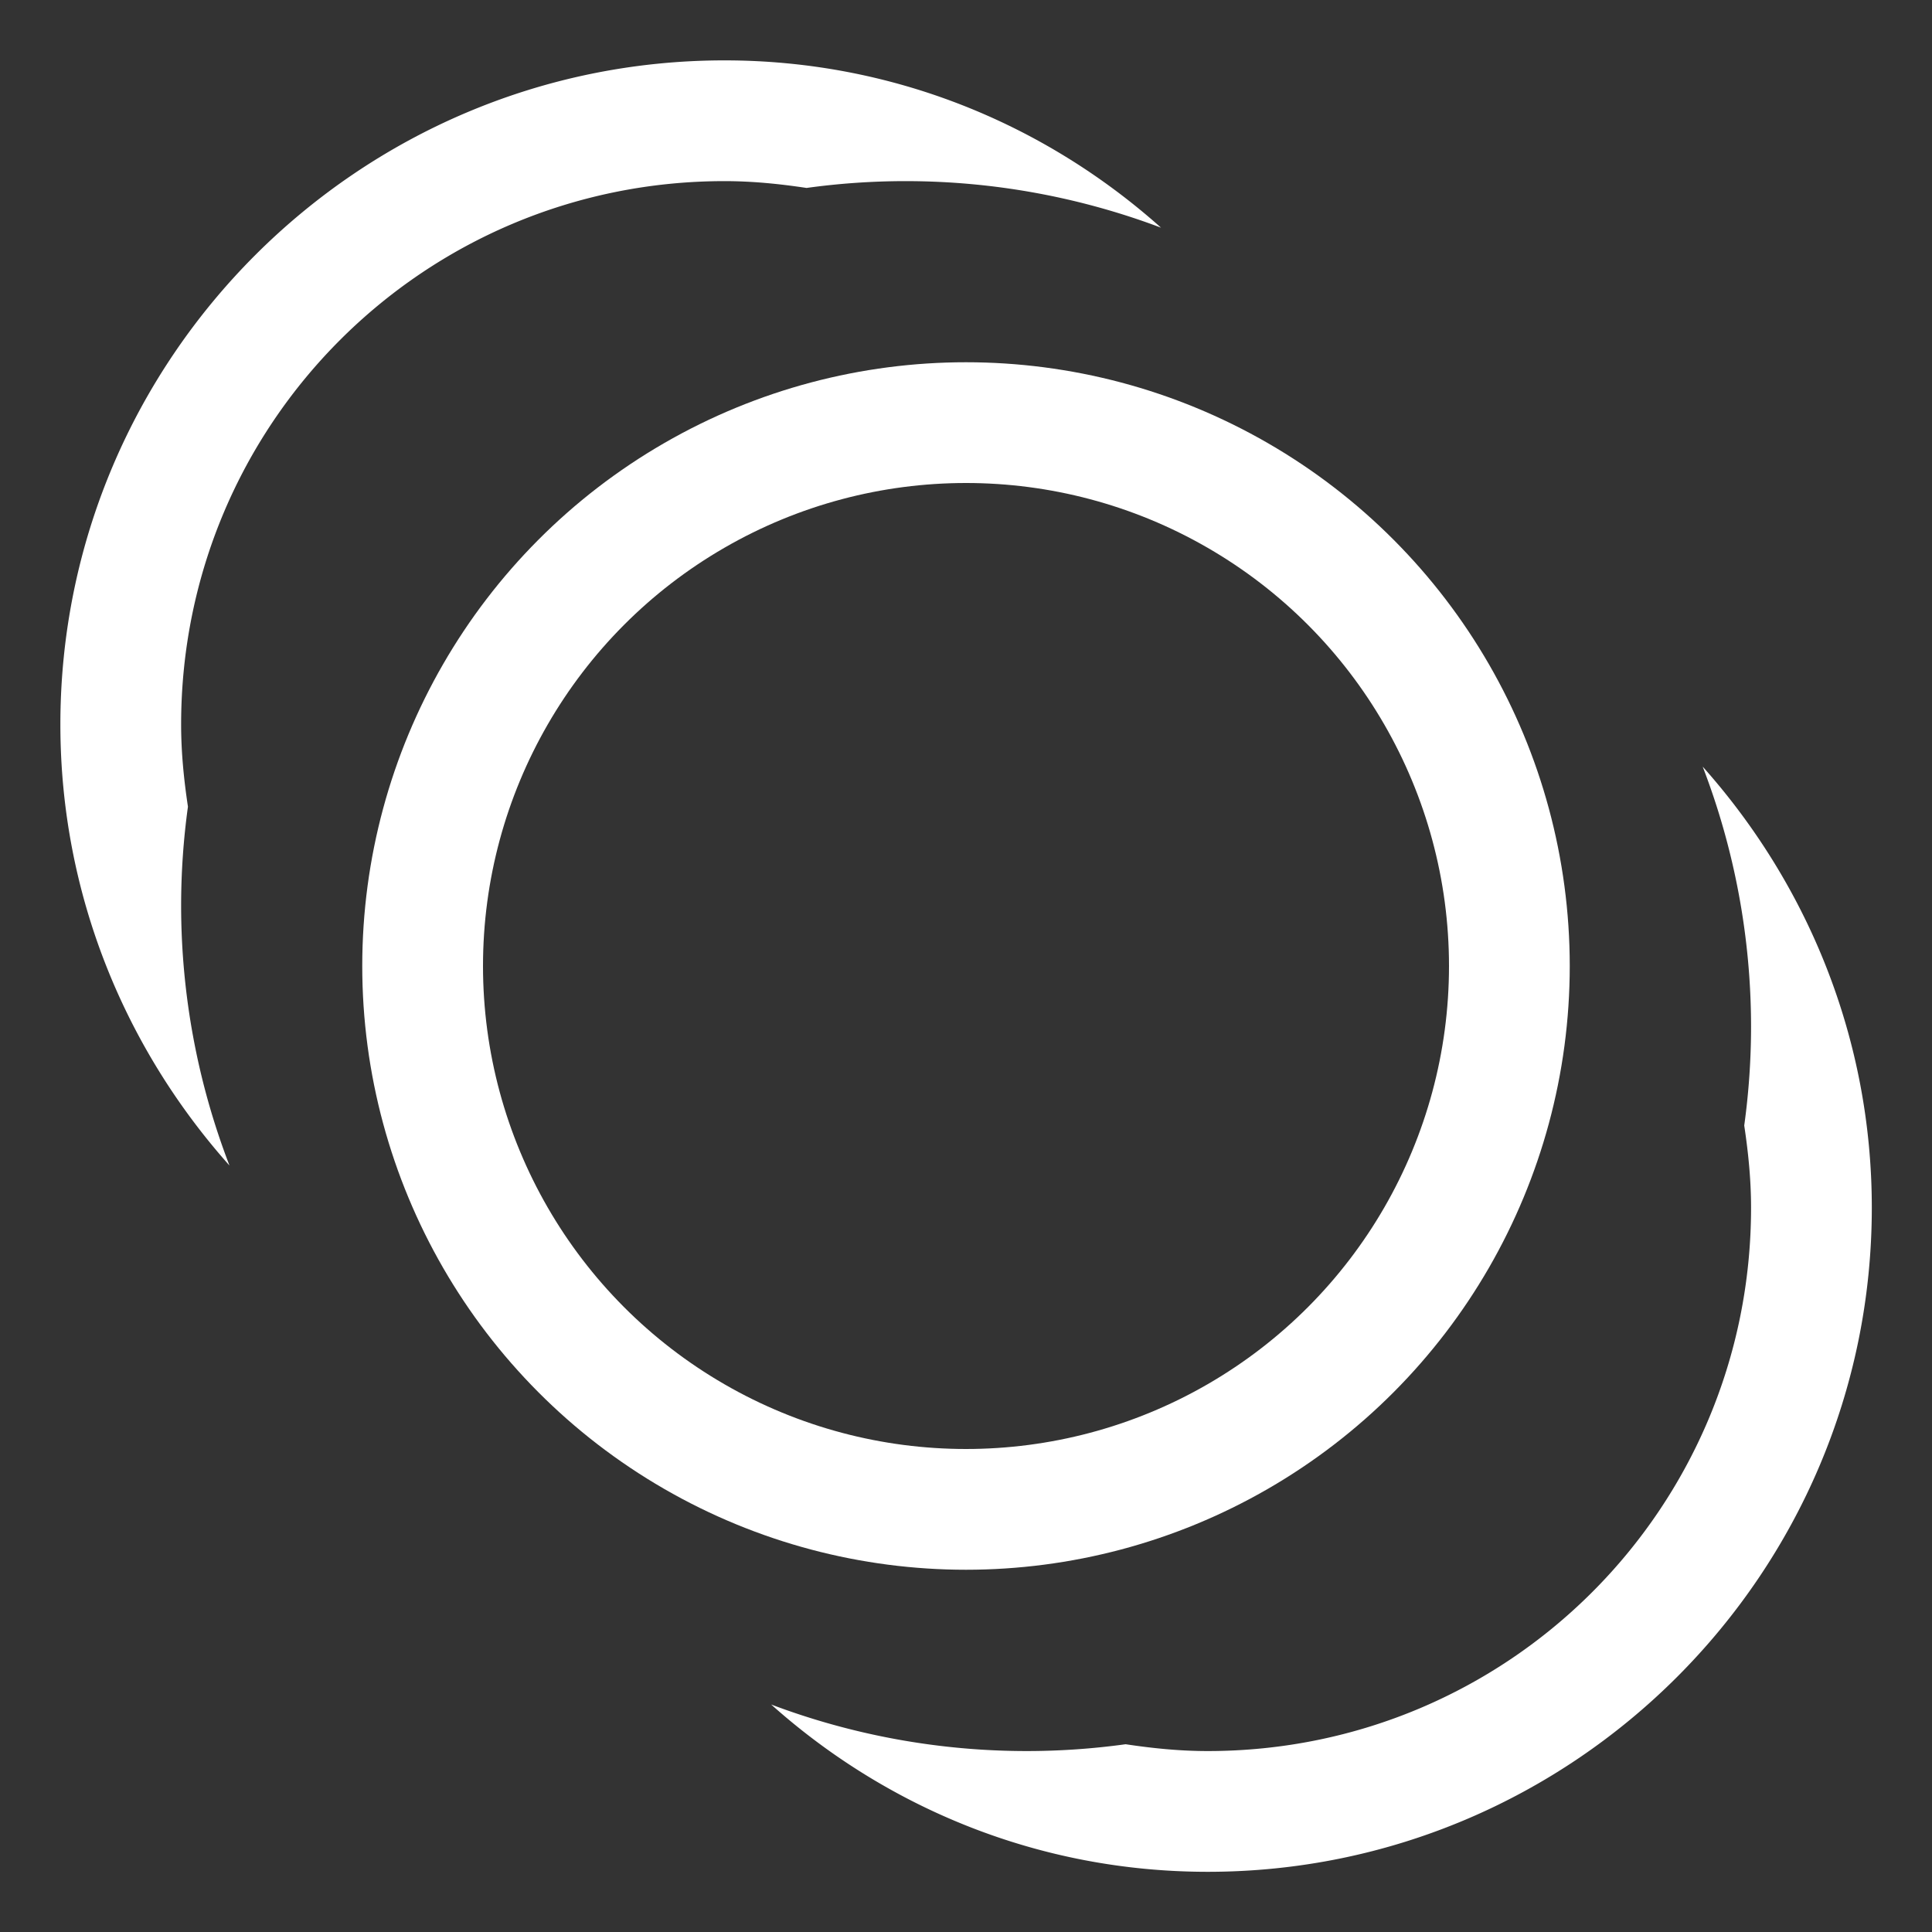 <?xml version="1.0" encoding="UTF-8" standalone="no"?>
<svg
   xmlns:dc="http://purl.org/dc/elements/1.1/"
   xmlns:cc="http://creativecommons.org/ns#"
   xmlns:rdf="http://www.w3.org/1999/02/22-rdf-syntax-ns#"
   xmlns:svg="http://www.w3.org/2000/svg"
   xmlns="http://www.w3.org/2000/svg"
   xmlns:sodipodi="http://sodipodi.sourceforge.net/DTD/sodipodi-0.dtd"
   xmlns:inkscape="http://www.inkscape.org/namespaces/inkscape"
   inkscape:version="1.0beta1 (fe3e306, 2019-09-17)"
   sodipodi:docname="fringe.svg"
   id="svg977"
   viewBox="0 0 32 32"
   version="1.1"
   height="32"
   width="32">
  <rect x="0" y="0" width="32" height="32" fill="#333333" stroke="none"/>
  <sodipodi:namedview
     inkscape:current-layer="svg977"
     inkscape:window-maximized="0"
     inkscape:window-y="3"
     inkscape:window-x="3194"
     inkscape:cy="-3.6149685"
     inkscape:cx="13.196819"
     inkscape:zoom="15.839192"
     inkscape:pagecheckerboard="true"
     showgrid="false"
     id="namedview979"
     inkscape:window-height="1369"
     inkscape:window-width="1951"
     inkscape:pageshadow="2"
     inkscape:pageopacity="0"
     guidetolerance="10"
     gridtolerance="10"
     objecttolerance="10"
     borderopacity="1"
     inkscape:document-rotation="0"
     bordercolor="#666666"
     pagecolor="#ffffff" />
  <defs
     id="defs967">
    <style
       id="style945"
       type="text/css">.fil0 {fill:black}</style>
    <style
       id="style947"
       type="text/css">.fil0 {fill:black}</style>
    <style
       id="style949"
       type="text/css">.fil0 {fill:black}</style>
    <style
       id="style951"
       type="text/css">.fil0 {fill:black}</style>
    <style
       id="style953"
       type="text/css">.fil0 {fill:black}</style>
    <style
       id="style955"
       type="text/css">.fil0 {fill:black}</style>
    <style
       id="style957"
       type="text/css">.fil0 {fill:black}</style>
    <style
       id="style959"
       type="text/css">.fil0 {fill:black}</style>
    <style
       id="style961"
       type="text/css">.fil0 {fill:black}</style>
    <style
       id="style963"
       type="text/css">.fil0 {fill:black}</style>
    <style
       id="style965"
       type="text/css">.fil0 {fill:black}</style>
  </defs>
  <style
     id="style969"
     type="text/css">.st0{fill:#010101;}</style>
  <style
     id="style971"
     type="text/css">.st0{fill:none;stroke:#000000;stroke-width:80;stroke-miterlimit:10;}</style>
  <circle
     r="9"
     transform="scale(-1)"
     cy="-16"
     cx="-16"
     id="path1161"
     style="font-variation-settings:normal;opacity:1;vector-effect:none;fill:none;fill-opacity:1;stroke:#ffffff;stroke-width:2;stroke-linecap:round;stroke-linejoin:round;stroke-miterlimit:4;stroke-dasharray:none;stroke-dashoffset:6.805;stroke-opacity:1;paint-order:markers stroke fill;stop-color:#000000;stop-opacity:1" />
  <path
     inkscape:connector-curvature="0"
     d="m 20.003,31.003 c 6.063,0 11,-4.937 11,-11 -1e-6,-2.804 -1.066,-5.359 -2.801,-7.305 a 12,12 0 0 1 0.801,4.305 12,12 0 0 1 -0.113,1.639 c 0.067,0.445 0.113,0.897 0.113,1.361 0,4.982 -4.018,9 -9,9 -0.464,0 -0.915,-0.046 -1.359,-0.113 a 12,12 0 0 1 -1.641,0.113 12,12 0 0 1 -4.23,-0.771 c 1.924,1.718 4.447,2.771 7.23,2.771 z"
     style="color:#000000;font-style:normal;font-variant:normal;font-weight:normal;font-stretch:normal;font-size:medium;line-height:normal;font-family:sans-serif;font-variant-ligatures:normal;font-variant-position:normal;font-variant-caps:normal;font-variant-numeric:normal;font-variant-alternates:normal;font-variant-east-asian:normal;font-feature-settings:normal;font-variation-settings:normal;text-indent:0;text-align:start;text-decoration:none;text-decoration-line:none;text-decoration-style:solid;text-decoration-color:#000000;letter-spacing:normal;word-spacing:normal;text-transform:none;writing-mode:lr-tb;direction:ltr;text-orientation:mixed;dominant-baseline:auto;baseline-shift:baseline;text-anchor:start;white-space:normal;shape-padding:0;shape-margin:0;inline-size:0;clip-rule:nonzero;display:inline;overflow:visible;visibility:visible;opacity:1;isolation:auto;mix-blend-mode:normal;color-interpolation:sRGB;color-interpolation-filters:linearRGB;solid-color:#000000;solid-opacity:1;vector-effect:none;fill:#ffffff;fill-opacity:1;fill-rule:nonzero;stroke:none;stroke-width:2;stroke-linecap:round;stroke-linejoin:round;stroke-miterlimit:4;stroke-dasharray:none;stroke-dashoffset:6.805;stroke-opacity:1;paint-order:markers stroke fill;color-rendering:auto;image-rendering:auto;shape-rendering:auto;text-rendering:auto;enable-background:accumulate;stop-color:#000000;stop-opacity:1"
     id="path1201" />
  <path
     id="path1201-8"
     style="color:#000000;font-style:normal;font-variant:normal;font-weight:normal;font-stretch:normal;font-size:medium;line-height:normal;font-family:sans-serif;font-variant-ligatures:normal;font-variant-position:normal;font-variant-caps:normal;font-variant-numeric:normal;font-variant-alternates:normal;font-variant-east-asian:normal;font-feature-settings:normal;font-variation-settings:normal;text-indent:0;text-align:start;text-decoration:none;text-decoration-line:none;text-decoration-style:solid;text-decoration-color:#000000;letter-spacing:normal;word-spacing:normal;text-transform:none;writing-mode:lr-tb;direction:ltr;text-orientation:mixed;dominant-baseline:auto;baseline-shift:baseline;text-anchor:start;white-space:normal;shape-padding:0;shape-margin:0;inline-size:0;clip-rule:nonzero;display:inline;overflow:visible;visibility:visible;opacity:1;isolation:auto;mix-blend-mode:normal;color-interpolation:sRGB;color-interpolation-filters:linearRGB;solid-color:#000000;solid-opacity:1;vector-effect:none;fill:#ffffff;fill-opacity:1;fill-rule:nonzero;stroke:none;stroke-width:2;stroke-linecap:round;stroke-linejoin:round;stroke-miterlimit:4;stroke-dasharray:none;stroke-dashoffset:6.805;stroke-opacity:1;paint-order:markers stroke fill;color-rendering:auto;image-rendering:auto;shape-rendering:auto;text-rendering:auto;enable-background:accumulate;stop-color:#000000;stop-opacity:1"
     d="M 12,1 C 5.937,1 1,5.937 1,12 c 10e-7,2.804 1.066,5.359 2.801,7.305 A 12,12 0 0 1 3,15 12,12 0 0 1 3.113,13.361 C 3.046,12.916 3,12.464 3,12 3,7.018 7.018,3 12,3 c 0.464,0 0.915,0.046 1.359,0.113 A 12,12 0 0 1 15,3 12,12 0 0 1 19.23,3.771 C 17.307,2.054 14.784,1 12,1 Z"
     inkscape:connector-curvature="0" />
</svg>
